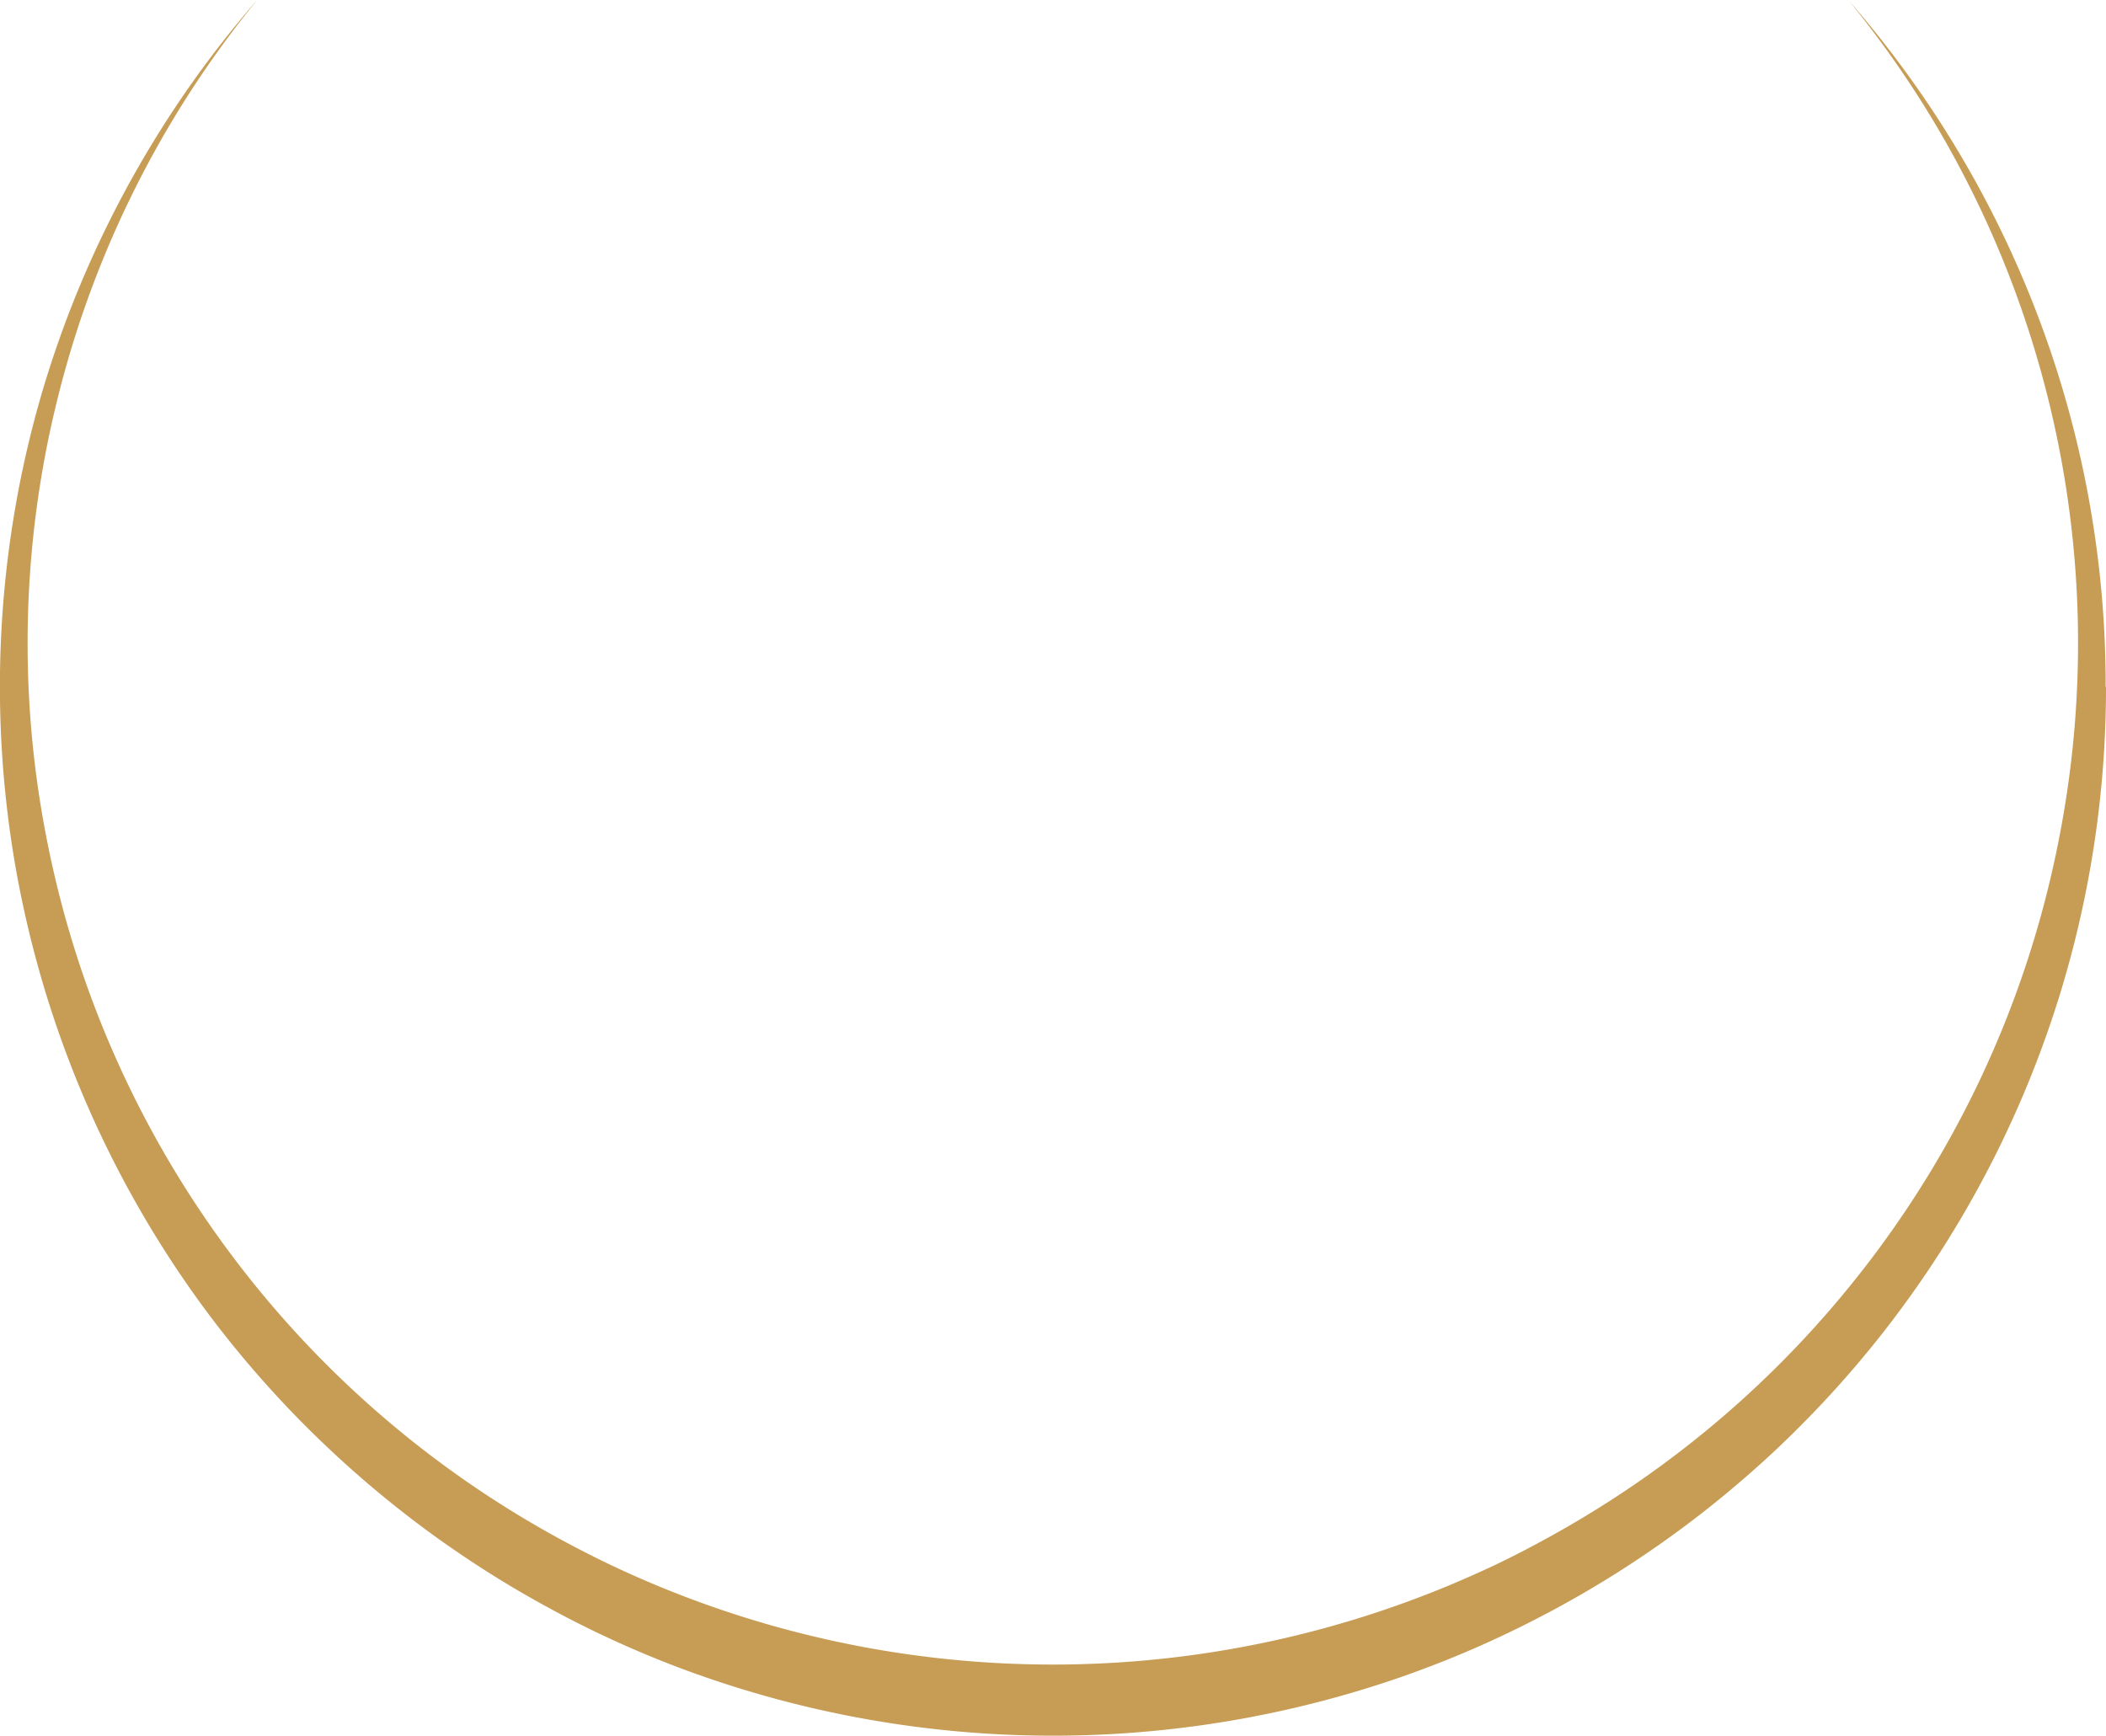 <svg xmlns="http://www.w3.org/2000/svg" width="296.241" height="244.183" viewBox="0 0 296.241 244.183">
  <path id="Path_61900" data-name="Path 61900" d="M449.928,325.722v.065q0,.622-.006,1.242-.009,1.256-.043,2.511c-.008.37-.02.742-.033,1.113,0,.1-.006.2-.01.308-.012.36-.026.722-.043,1.082-.016.415-.037.829-.057,1.244v.006c-.018.358-.039.714-.059,1.07-.008.144-.018.289-.026.435-.02.328-.043.657-.065.985q-.04.622-.089,1.242c-.028.376-.059.751-.089,1.127-.039.453-.079.908-.122,1.362q-.055.583-.114,1.165c-.006.055-.012.107-.016.162-.041.378-.079.757-.122,1.135q-.07.616-.142,1.232-.07.592-.146,1.184c-.008.069-.016.136-.026.2-.045.358-.093.714-.142,1.07q-.082.613-.173,1.224-.076.537-.158,1.074-.213,1.384-.449,2.76c-.051.291-.1.583-.152.872q-.341,1.906-.729,3.8c-.081.392-.163.783-.248,1.175q-.363,1.7-.766,3.379c-.067.279-.134.558-.2.838s-.132.538-.2.807q-.6,2.385-1.279,4.746c-.089.318-.183.635-.276.953q-.174.586-.349,1.171t-.362,1.167c-.122.39-.244.777-.37,1.165s-.25.775-.378,1.161-.258.773-.39,1.157-.264.771-.4,1.155-.27.767-.406,1.149c-.276.765-.556,1.529-.843,2.288q-.216.571-.437,1.139t-.445,1.135q-.225.567-.453,1.131-.46,1.129-.936,2.248c-.12.281-.24.56-.362.84-.106.245-.213.492-.321.736q-.39.886-.79,1.766c-.169.368-.337.738-.51,1.1s-.343.734-.518,1.1-.349.732-.526,1.1q-.533,1.1-1.08,2.179c-.2.39-.4.777-.6,1.163q-.241.464-.483.925c-.2.384-.406.767-.609,1.147q-.289.537-.581,1.068c-.1.178-.195.356-.294.532s-.195.354-.294.532q-1.779,3.183-3.717,6.276-.646,1.029-1.306,2.049-1.325,2.042-2.717,4.038-.551.792-1.113,1.574-1.209,1.69-2.47,3.348-.737.968-1.491,1.926t-1.521,1.9q-1.538,1.891-3.144,3.737c-.266.305-.536.613-.806.916s-.54.609-.812.912-.544.6-.818.9l-.623.676c-.069.075-.138.15-.209.225-.276.3-.556.6-.837.892s-.559.591-.841.884q-1.277,1.323-2.583,2.62c-.29.287-.581.573-.875.858-.175.172-.351.342-.528.512s-.339.328-.51.49q-.366.349-.735.7-.448.422-.9.84t-.9.825a.056.056,0,0,0-.012.01q-.347.316-.7.629c-.24.214-.479.431-.721.643q-.338.3-.68.6l-.378.33c-.179.156-.359.312-.54.467q-.335.291-.676.579c-.284.245-.571.486-.859.726-.083.071-.167.14-.25.208-.24.2-.479.4-.719.6q-.9.737-1.8,1.461-.481.382-.965.763-1.752,1.375-3.552,2.7c-.24.176-.479.352-.719.526q-.533.388-1.07.771-.433.31-.871.619c-.211.15-.424.3-.638.443s-.433.3-.65.449a.058.058,0,0,1-.024.016q-.469.325-.942.643c-.11.077-.221.152-.333.225q-.42.285-.845.564l-.148.1c-.276.184-.554.364-.833.546l-.366.237q-.43.276-.859.55c-.051.034-.1.065-.15.1q-.423.267-.847.532c-.112.073-.223.142-.337.21-.335.208-.67.417-1.007.621-.378.233-.758.461-1.139.69s-.766.455-1.15.68-.768.449-1.156.672-.774.443-1.164.661-.778.435-1.17.651a0,0,0,0,1,0,0l-.173.1c-1.1.6-2.216,1.19-3.329,1.766a145.435,145.435,0,0,1-18.61,8.062l-.024.012a149.352,149.352,0,0,1-99.894-.289h-.01a146.455,146.455,0,0,1-17.88-7.807q-1.566-.813-3.1-1.663a.931.931,0,0,1-.185-.093l-.384-.212c-.441-.243-.877-.488-1.314-.738-.418-.237-.837-.477-1.253-.718-.215-.123-.431-.249-.644-.374s-.428-.249-.642-.376q-3.147-1.866-6.2-3.884-.506-.334-1.007-.674-.786-.528-1.566-1.07c-.349-.241-.7-.486-1.048-.73-.266-.188-.532-.378-.8-.564q-.792-.571-1.576-1.145h0c-.524-.386-1.044-.773-1.562-1.165s-1.034-.787-1.548-1.186q-3.077-2.394-6.032-4.946-3.954-3.42-7.608-7.052-.366-.361-.727-.728-.725-.728-1.438-1.467c-.236-.245-.473-.492-.709-.738s-.469-.5-.7-.744q-.527-.558-1.044-1.123t-1.03-1.131q-1.024-1.135-2.019-2.286t-1.964-2.32q-.969-1.168-1.909-2.351-.628-.789-1.243-1.586c-.205-.265-.408-.532-.611-.8q-.609-.8-1.206-1.606-.3-.4-.593-.807c-.079-.105-.154-.21-.229-.316-.12-.164-.238-.33-.357-.5-.152-.21-.3-.421-.451-.629a147.819,147.819,0,0,1-23.821-53.982c-.022-.105-.045-.208-.065-.31-.069-.31-.134-.619-.2-.929-.059-.273-.114-.542-.167-.813-.047-.223-.091-.443-.134-.664-.154-.765-.3-1.531-.439-2.3-.049-.267-.1-.534-.144-.8q-.128-.728-.248-1.455s0,0,0,0a147.864,147.864,0,0,1-1.544-35.323c.043-.534.085-1.068.132-1.6q.1-1.2.23-2.409c.057-.532.116-1.066.177-1.6s.124-1.07.193-1.606c.134-1.064.28-2.13.439-3.192.077-.534.16-1.068.246-1.6q.192-1.2.4-2.387c.047-.267.093-.534.142-.8q.146-.8.3-1.586t.317-1.59q.247-1.19.508-2.373c.059-.265.118-.53.179-.793q.542-2.37,1.162-4.726c.035-.131.067-.263.1-.392s.069-.263.106-.395c.028-.105.057-.212.087-.318.043-.156.085-.31.128-.463.049-.18.1-.362.152-.544s.1-.362.154-.544c.091-.322.183-.641.276-.963a.012.012,0,0,1,0-.008c.065-.227.132-.455.2-.682a148.239,148.239,0,0,1,22.893-45.758q1.17-1.578,2.382-3.124,1.082-1.378,2.2-2.739l.091-.109c.089-.109.181-.219.27-.326q.289-.349.581-.7c.154-.184.309-.368.465-.552q.618-.731,1.247-1.453l-.1.127q-.341.422-.68.844l-.138.172c-.213.267-.426.536-.636.8a142.764,142.764,0,0,0-25.949,51.9c-.085.312-.167.623-.246.937-.024.1-.051.19-.073.287q-.174.677-.339,1.358c-.112.445-.219.892-.323,1.337a142.588,142.588,0,0,0-1,60.873l.195.959c.061.312.128.621.195.929q.125.577.252,1.153c.057.263.118.524.177.787.024.107.051.216.075.328q.107.467.219.935a142.888,142.888,0,0,0,20.994,47.561c.317.467.64.935.965,1.4l.238.34c.134.19.266.378.4.566.195.275.39.546.587.819a143.448,143.448,0,0,0,49.523,43.039h0a.073.073,0,0,0,.045.022c2.167,1.143,4.358,2.242,6.584,3.269a145.041,145.041,0,0,0,122.17-.115h.012q3.193-1.49,6.308-3.154c.382-.2.762-.4,1.141-.613s.755-.407,1.131-.615a.007.007,0,0,1,0,0q.564-.309,1.123-.627t1.117-.635q1.931-1.108,3.816-2.268a143.1,143.1,0,0,0,38.09-34.091c.215-.275.429-.552.64-.827q.119-.152.232-.3c.219-.287.435-.573.65-.858q.366-.485.723-.973a142.787,142.787,0,0,0,24.629-54.253c.087-.388.171-.779.254-1.169.053-.245.1-.488.152-.732.008-.036.016-.075.022-.111.049-.233.1-.465.142-.7a142.621,142.621,0,0,0-1.058-61.245q-.378-1.587-.794-3.168-.137-.528-.28-1.054a142.57,142.57,0,0,0-22.4-46.792q-.353-.483-.707-.963c-.236-.322-.473-.639-.713-.957-.128-.172-.256-.342-.386-.512q-.3-.4-.605-.793c-.315-.411-.634-.821-.957-1.228-.162-.21-.329-.421-.5-.629-.315-.4-.634-.793-.953-1.188a147.428,147.428,0,0,1,11.272,14.732q1.541,2.306,2.994,4.661c.163.263.323.524.481.787q.719,1.184,1.414,2.377t1.367,2.4q.448.8.886,1.612c.146.271.29.54.435.811s.288.542.431.813.284.544.424.815q.634,1.226,1.243,2.462c.152.305.3.611.449.918l.353.734c.132.277.262.554.394.831s.26.554.388.832q1.155,2.5,2.216,5.044.177.422.351.848c.234.566.461,1.133.686,1.7.112.283.223.569.335.854.012.028.022.057.033.083.2.508.39,1.018.583,1.527q.5,1.341.979,2.693c.085.241.171.486.254.728q.667,1.918,1.277,3.854c.089.281.177.562.264.844q.149.486.3.975t.29.977q.231.783.453,1.57.177.619.343,1.242c.033.113.063.225.091.338.108.395.211.789.315,1.184s.207.791.307,1.186c.132.53.264,1.06.39,1.592q.14.589.278,1.177c0,.014.006.026.008.036q.137.586.268,1.173c.089.4.175.8.26,1.194.049.225.1.451.144.678s.1.467.144.7c.041.2.079.392.12.591q.183.913.351,1.827c.057.293.11.587.162.88.093.524.185,1.046.274,1.57.035.2.067.4.1.6.089.54.177,1.08.258,1.62.043.271.083.54.122.811.035.231.069.463.1.694q.189,1.3.351,2.61.1.792.187,1.584c.024.218.049.435.073.651q.143,1.311.26,2.624c.026.273.049.546.073.821l.067.819c.02.261.041.52.059.779.018.235.035.471.051.706s.033.486.049.728c.022.36.045.72.065,1.078l.03.571c.03.546.055,1.094.077,1.641.014.336.028.672.039,1.005l.018.556c0,.119.008.237.01.356.006.206.012.413.016.619.006.225.01.449.014.672s.01.463.012.694c.006.38.01.759.012,1.139,0,.332,0,.664,0,1v.237Z" transform="translate(-153.687 -229.083)" fill="#c79c55"/>
</svg>
